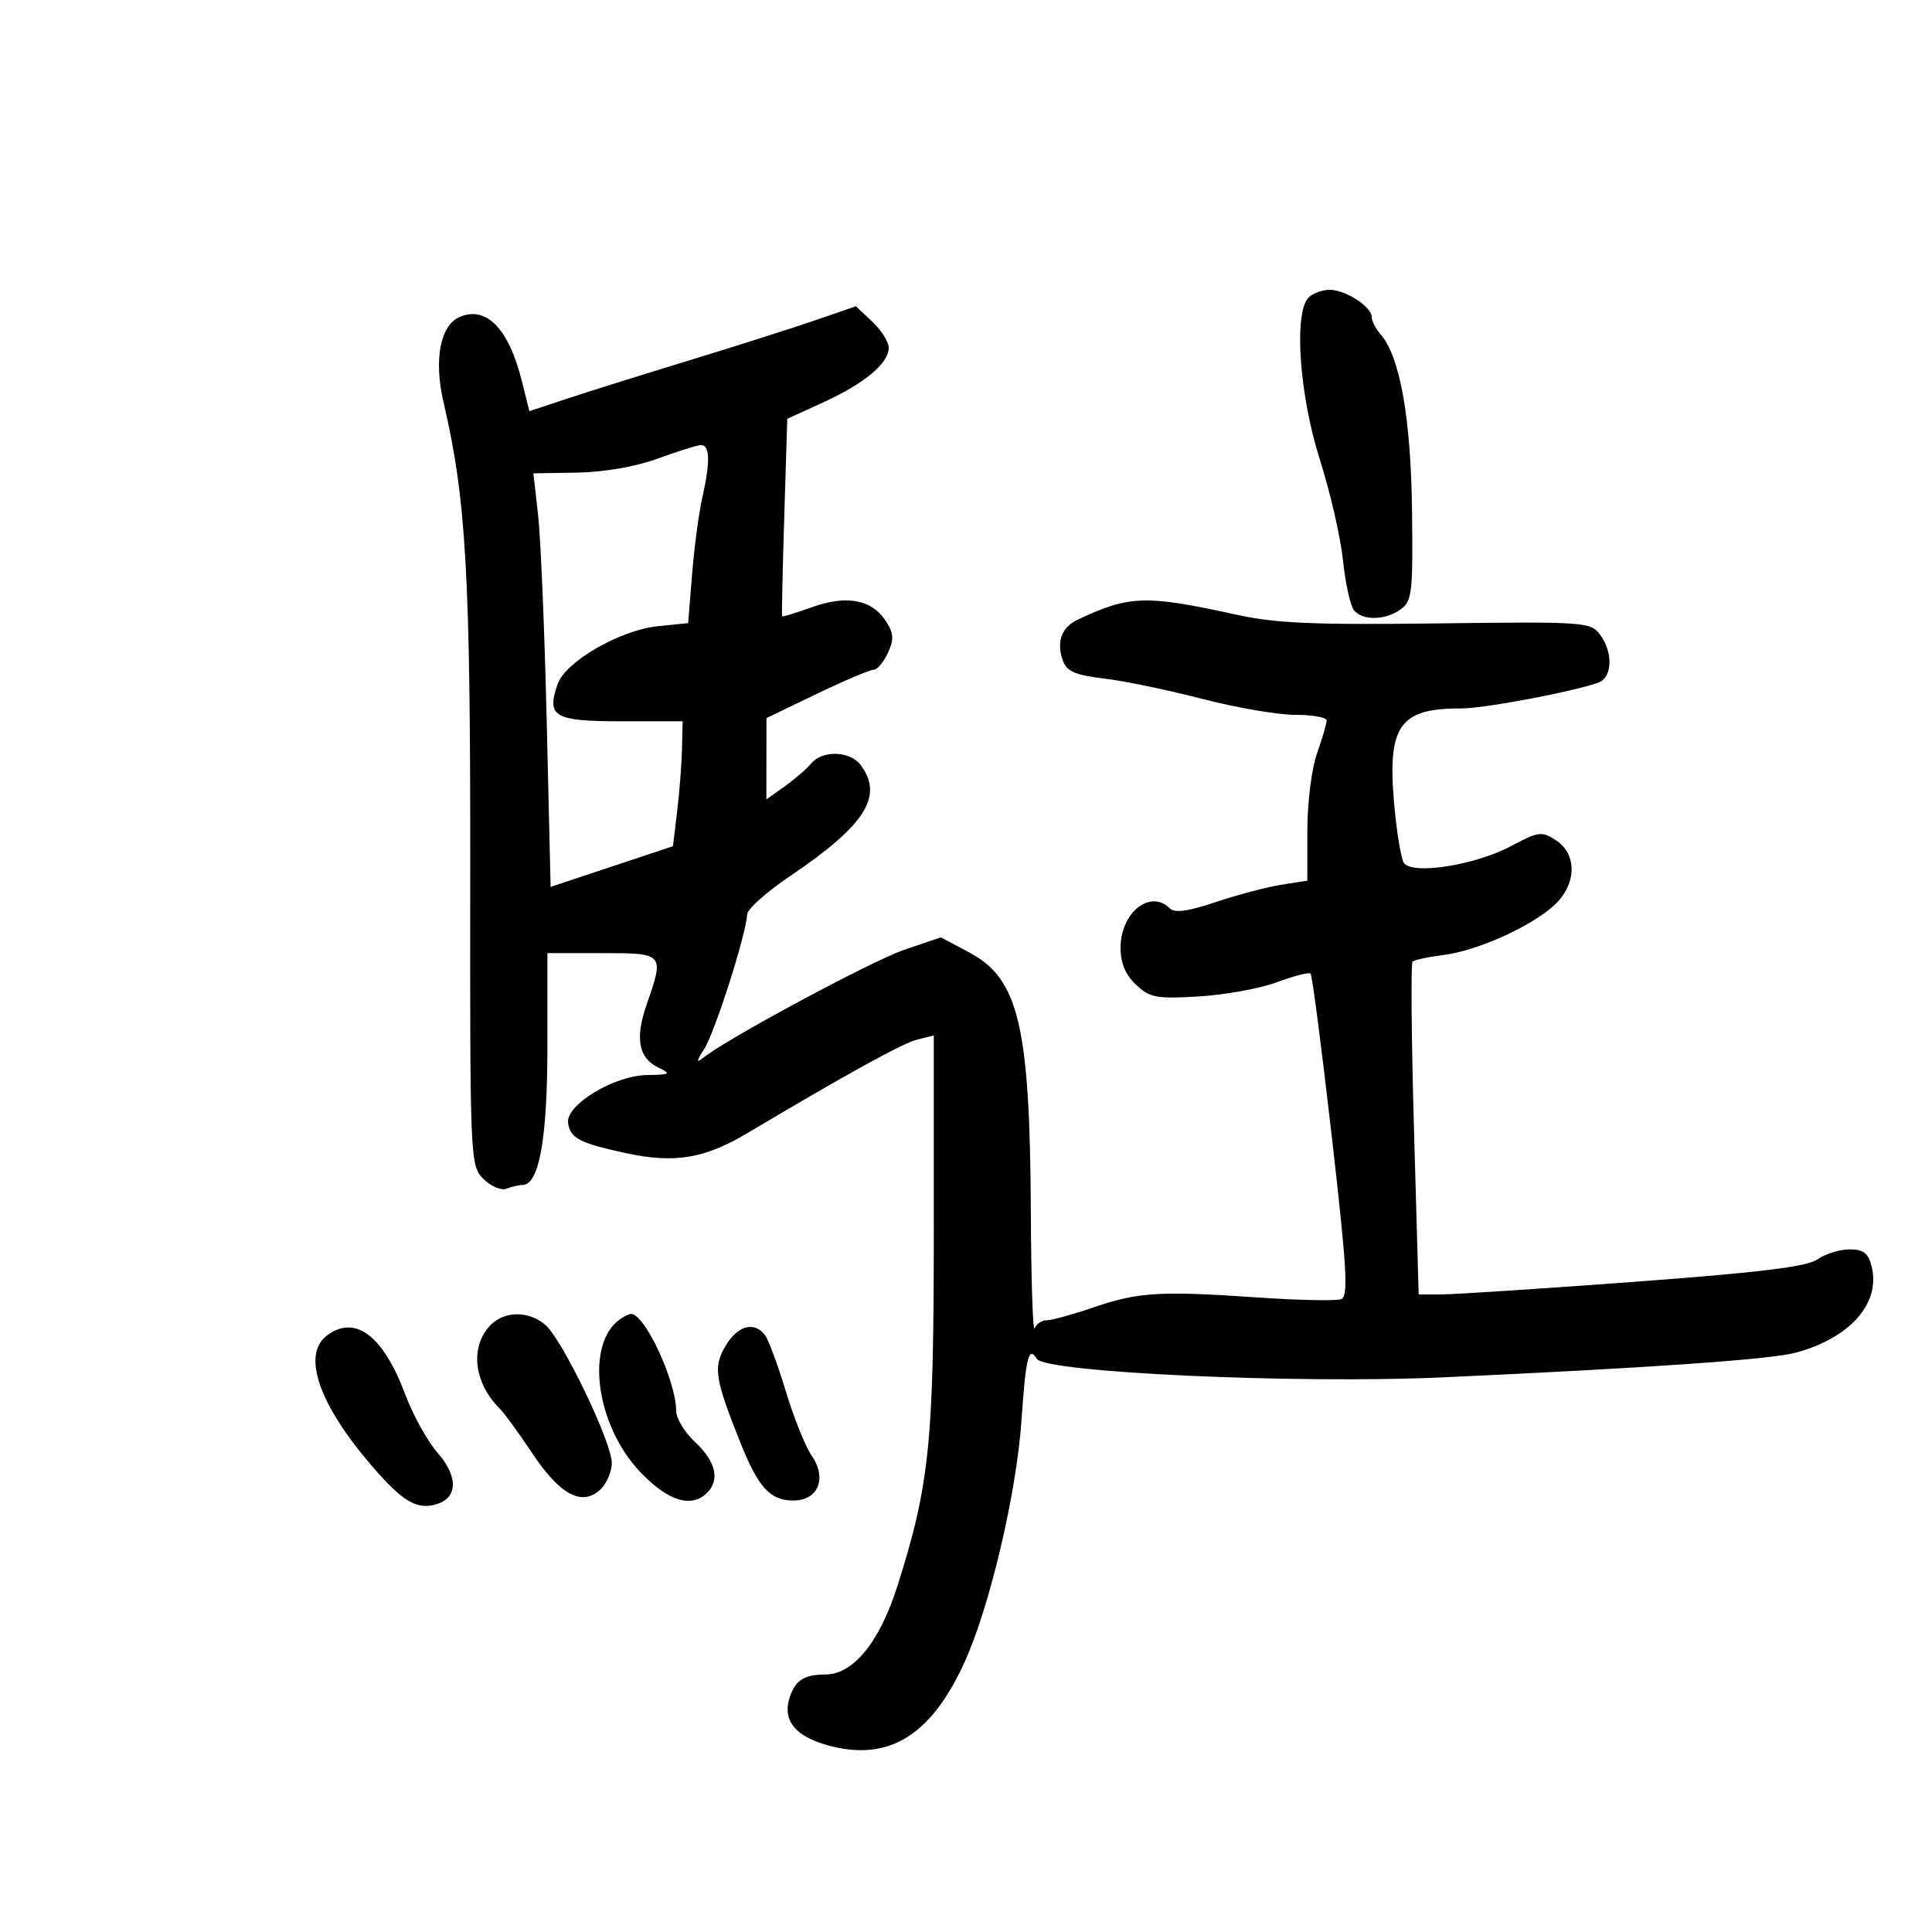 <svg xmlns="http://www.w3.org/2000/svg" width="300" height="300" viewBox="0 0 300 300" version="1.1">
	<path d="M 203.200 46.200 C 200.874 48.526, 201.757 61.353, 204.928 71.307 C 206.539 76.363, 208.164 83.425, 208.539 87 C 208.915 90.575, 209.678 94.063, 210.234 94.750 C 211.576 96.409, 215.156 96.337, 217.526 94.604 C 219.264 93.334, 219.419 91.947, 219.257 79.145 C 219.076 64.853, 217.372 55.332, 214.383 51.921 C 213.623 51.053, 213 49.841, 213 49.228 C 213 47.638, 208.931 45, 206.477 45 C 205.335 45, 203.860 45.540, 203.200 46.200 M 71.268 49.269 C 68.328 50.613, 67.354 55.981, 68.873 62.470 C 72.388 77.481, 73.059 89.266, 73.017 135.238 C 72.976 180.323, 73.006 181.006, 75.065 183.065 C 76.216 184.216, 77.831 184.895, 78.659 184.577 C 79.487 184.260, 80.600 184, 81.133 184 C 83.708 184, 85 176.827, 85 162.532 L 85 148 93.500 148 C 103.130 148, 103.173 148.049, 100.425 155.940 C 98.581 161.234, 99.141 164.282, 102.228 165.770 C 104.286 166.762, 104.119 166.871, 100.450 166.932 C 95.303 167.018, 87.791 171.600, 88.213 174.395 C 88.569 176.755, 90.003 177.501, 97.175 179.054 C 104.705 180.685, 109.367 179.925, 116 175.982 C 131.899 166.533, 140.112 162.010, 142.426 161.429 L 145 160.783 145 191.281 C 145 224.009, 144.338 230.497, 139.400 246.127 C 136.615 254.944, 132.535 259.990, 128.173 260.015 C 124.796 260.035, 123.449 260.925, 122.579 263.712 C 121.510 267.140, 123.494 269.598, 128.449 270.986 C 137.826 273.611, 144.434 269.671, 149.673 258.331 C 153.625 249.778, 157.835 231.978, 158.621 220.500 C 159.290 210.714, 159.732 208.949, 160.998 210.997 C 162.311 213.122, 201.358 214.907, 224 213.877 C 255.942 212.426, 274.916 211.100, 278.830 210.046 C 287.296 207.766, 292.058 202.353, 290.625 196.640 C 290.109 194.585, 289.351 194, 287.203 194 C 285.686 194, 283.452 194.695, 282.239 195.545 C 280.594 196.698, 273.360 197.586, 253.767 199.041 C 239.320 200.113, 225.878 200.993, 223.895 200.996 L 220.290 201 219.565 175.413 C 219.167 161.340, 219.064 149.602, 219.338 149.329 C 219.611 149.056, 221.784 148.586, 224.167 148.285 C 229.433 147.621, 237.777 143.863, 241.362 140.541 C 244.820 137.335, 244.941 132.663, 241.621 130.487 C 239.408 129.037, 238.917 129.101, 234.603 131.394 C 228.984 134.382, 219.174 135.899, 217.978 133.965 C 217.539 133.254, 216.866 129.130, 216.482 124.802 C 215.410 112.687, 217.310 109.982, 226.875 110.007 C 230.899 110.017, 247.340 106.788, 248.750 105.710 C 250.435 104.423, 250.276 100.947, 248.420 98.500 C 246.966 96.583, 245.917 96.513, 223.202 96.801 C 204.026 97.045, 198.068 96.787, 192 95.452 C 177.910 92.351, 175.368 92.430, 167.334 96.225 C 164.807 97.419, 163.987 99.733, 165.062 102.639 C 165.663 104.263, 167.028 104.845, 171.452 105.365 C 174.546 105.729, 181.384 107.146, 186.648 108.513 C 191.912 109.881, 198.420 111, 201.109 111 C 203.799 111, 206 111.393, 206 111.874 C 206 112.355, 205.325 114.662, 204.500 117 C 203.662 119.376, 203 124.668, 203 128.998 L 203 136.744 198.873 137.404 C 196.603 137.767, 192.040 138.976, 188.732 140.090 C 184.501 141.516, 182.403 141.803, 181.658 141.058 C 178.623 138.023, 174 141.703, 174 147.154 C 174 149.554, 174.754 151.360, 176.402 152.908 C 178.554 154.930, 179.569 155.119, 186.152 154.727 C 190.193 154.487, 195.654 153.491, 198.286 152.515 C 200.919 151.538, 203.270 150.937, 203.512 151.179 C 203.754 151.420, 205.229 162.775, 206.791 176.411 C 209.158 197.077, 209.401 201.293, 208.250 201.734 C 207.491 202.026, 201.612 201.903, 195.185 201.462 C 180.101 200.428, 176.717 200.636, 169.746 203.027 C 166.581 204.112, 163.356 205, 162.579 205 C 161.802 205, 160.940 205.563, 160.662 206.250 C 160.385 206.938, 160.119 198.950, 160.071 188.500 C 159.938 159.300, 158.211 151.981, 150.483 147.882 L 146.095 145.554 140.430 147.479 C 135.353 149.205, 112.666 161.402, 109.075 164.336 C 108.104 165.130, 108.187 164.675, 109.337 162.907 C 110.989 160.368, 115.907 144.962, 116.011 142 C 116.040 141.175, 119.021 138.506, 122.636 136.068 C 134.401 128.137, 137.282 123.590, 133.608 118.750 C 131.964 116.585, 127.684 116.471, 125.961 118.547 C 125.255 119.397, 123.400 121.003, 121.839 122.115 L 119 124.136 119.009 117.818 L 119.019 111.500 126.817 107.750 C 131.106 105.687, 135.080 104, 135.647 104 C 136.215 104, 137.217 102.820, 137.874 101.377 C 138.849 99.236, 138.785 98.320, 137.522 96.393 C 135.350 93.078, 131.435 92.359, 126.067 94.290 C 123.595 95.179, 121.513 95.815, 121.441 95.703 C 121.369 95.591, 121.520 88.645, 121.778 80.267 L 122.247 65.034 127.870 62.459 C 134.266 59.531, 138 56.413, 138 54 C 138 53.092, 136.852 51.270, 135.449 49.952 L 132.897 47.555 126.699 49.696 C 123.289 50.874, 114.425 53.695, 107 55.965 C 99.575 58.236, 90.957 60.938, 87.849 61.970 L 82.199 63.847 81.034 59.174 C 78.986 50.952, 75.444 47.361, 71.268 49.269 M 102 71.256 C 98.699 72.466, 93.766 73.317, 89.662 73.386 L 82.823 73.500 83.558 80 C 83.962 83.575, 84.564 98.024, 84.896 112.108 L 85.500 137.716 95 134.557 L 104.500 131.398 105.151 125.949 C 105.509 122.952, 105.847 118.588, 105.901 116.250 L 106 112 96.469 112 C 86.024 112, 84.809 111.287, 86.598 106.203 C 87.825 102.717, 96.323 97.823, 102.176 97.232 L 106.852 96.760 107.471 89.130 C 107.812 84.933, 108.520 79.613, 109.045 77.307 C 110.340 71.620, 110.245 68.976, 108.750 69.120 C 108.063 69.186, 105.025 70.147, 102 71.256 M 75.750 206.217 C 72.974 209.691, 73.758 214.901, 77.640 218.783 C 78.368 219.511, 80.616 222.595, 82.634 225.636 C 86.902 232.066, 90.315 233.930, 93.140 231.373 C 94.163 230.448, 95 228.555, 95 227.168 C 95 223.958, 87.358 208.064, 84.702 205.750 C 81.951 203.352, 77.869 203.565, 75.750 206.217 M 96.400 204.765 C 90.795 208.508, 92.447 221.300, 99.484 228.644 C 103.757 233.104, 107.386 234.214, 109.800 231.800 C 111.810 229.790, 111.154 226.946, 108 224 C 106.350 222.459, 105 220.270, 105 219.136 C 105 214.494, 100.151 204.031, 98 204.031 C 97.725 204.031, 97.005 204.361, 96.400 204.765 M 50.750 207.392 C 46.836 210.363, 49.520 218.103, 57.782 227.673 C 62.606 233.260, 64.782 234.521, 67.892 233.534 C 71.096 232.517, 71.130 229.218, 67.973 225.622 C 66.396 223.826, 64.117 219.716, 62.910 216.490 C 59.490 207.349, 55.117 204.077, 50.750 207.392 M 112.666 208.989 C 110.715 212.291, 110.983 214.040, 114.961 224 C 117.752 230.988, 119.592 233, 123.187 233 C 127.065 233, 128.467 229.530, 126.015 226 C 125.060 224.625, 123.257 220.125, 122.008 216 C 120.760 211.875, 119.292 207.938, 118.747 207.250 C 117.065 205.130, 114.514 205.859, 112.666 208.989" stroke="none" fill="black" fill-rule="evenodd"/>
</svg>